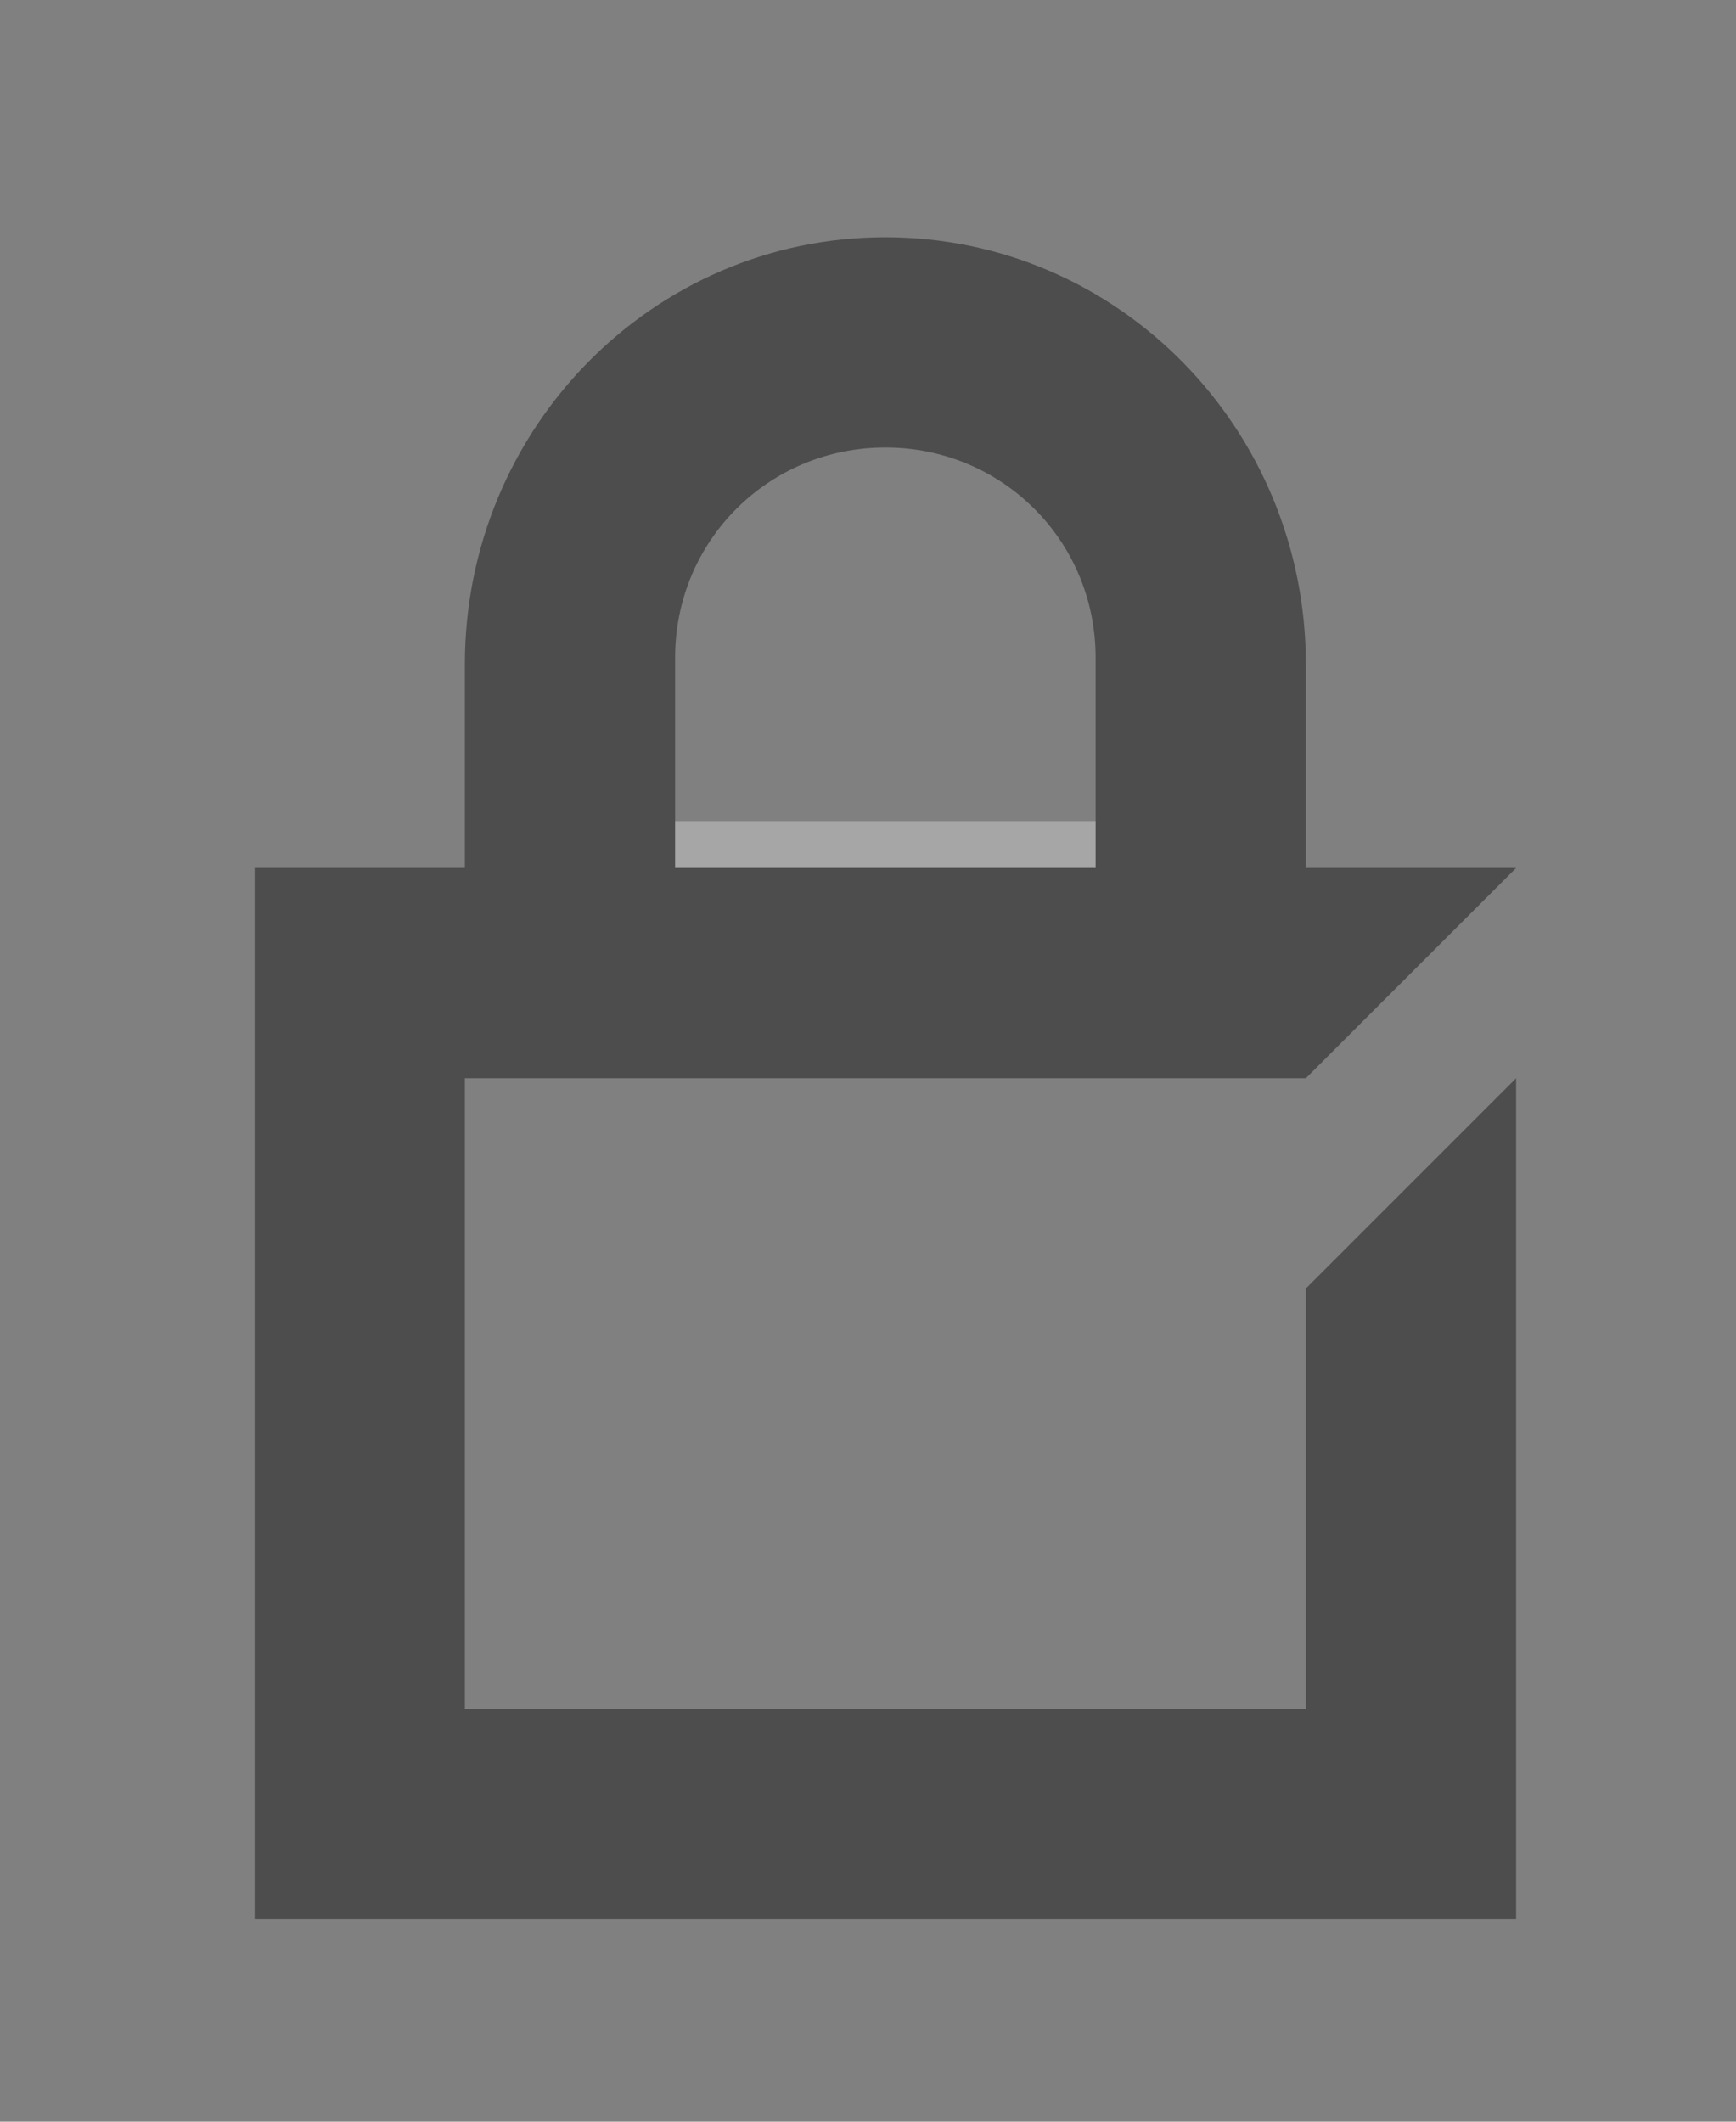 <?xml version="1.0" encoding="UTF-8" standalone="no"?>
<!-- Created with Inkscape (http://www.inkscape.org/) -->

<svg
   xmlns:dc="http://purl.org/dc/elements/1.1/"
   xmlns:cc="http://creativecommons.org/ns#"
   xmlns:rdf="http://www.w3.org/1999/02/22-rdf-syntax-ns#"
   xmlns:svg="http://www.w3.org/2000/svg"
   xmlns="http://www.w3.org/2000/svg"
   xmlns:sodipodi="http://sodipodi.sourceforge.net/DTD/sodipodi-0.dtd"
   xmlns:inkscape="http://www.inkscape.org/namespaces/inkscape"
   id="svg3340"
   height="22"
   width="18"
   version="1.0"
   inkscape:version="0.48.5 r10040"
   sodipodi:docname="nm-vpn-standalone-lock.svg">
  <rect width="100%" height="100%" fill="#808080" stroke="none"/>
  <defs
     id="defs9" />
  <sodipodi:namedview
     pagecolor="#ffffff"
     bordercolor="#666666"
     borderopacity="1"
     objecttolerance="10"
     gridtolerance="10"
     guidetolerance="10"
     inkscape:pageopacity="0"
     inkscape:pageshadow="2"
     inkscape:window-width="426"
     inkscape:window-height="381"
     id="namedview7"
     showgrid="true"
     inkscape:zoom="21.454545"
     inkscape:cx="10.338539"
     inkscape:cy="7.9192393"
     inkscape:window-x="481"
     inkscape:window-y="212"
     inkscape:window-maximized="0"
     inkscape:current-layer="svg3340">
    <inkscape:grid
       type="xygrid"
       id="grid2986" />
  </sodipodi:namedview>
  <path
     id="path3337"
     style="opacity:.3;stroke:#fff;stroke-width:.5;fill:none"
     d="m8 4.202c0.844 0.03 1.702-0.073 2.534 0.079 0.906 0.244 1.347 1.212 1.247 2.088v2.395h-5.562c0.019-1.047-0.041-2.1 0.036-3.144 0.148-0.815 0.919-1.437 1.746-1.419z" />
  <path
     id="rect2822-1"
     style="fill:#4d4d4d;fill-opacity:1"
     d="M 9.18,2.46 C 6.765,2.46 4.82,4.446 4.82,6.888 L 4.82,9 2.64,9 l 0,8.72 0,2.18 13.08,0 0,-2.18 0,-4.36 0,-2.18 -2.18,2.18 0,4.36 -8.72,0 0,-6.54 8.72,0 2.18,-2.18 -2.18,0 0,-2.112 C 13.54,4.446 11.595,2.46 9.18,2.46 z m 0,2.18 c 1.208,0 2.18,0.964 2.18,2.18 L 11.36,9 7,9 7,6.82 C 7,5.604 7.972,4.64 9.18,4.64 z"
     inkscape:connector-curvature="0"
     sodipodi:nodetypes="sscccccccccccccccssssccss" />
</svg>
